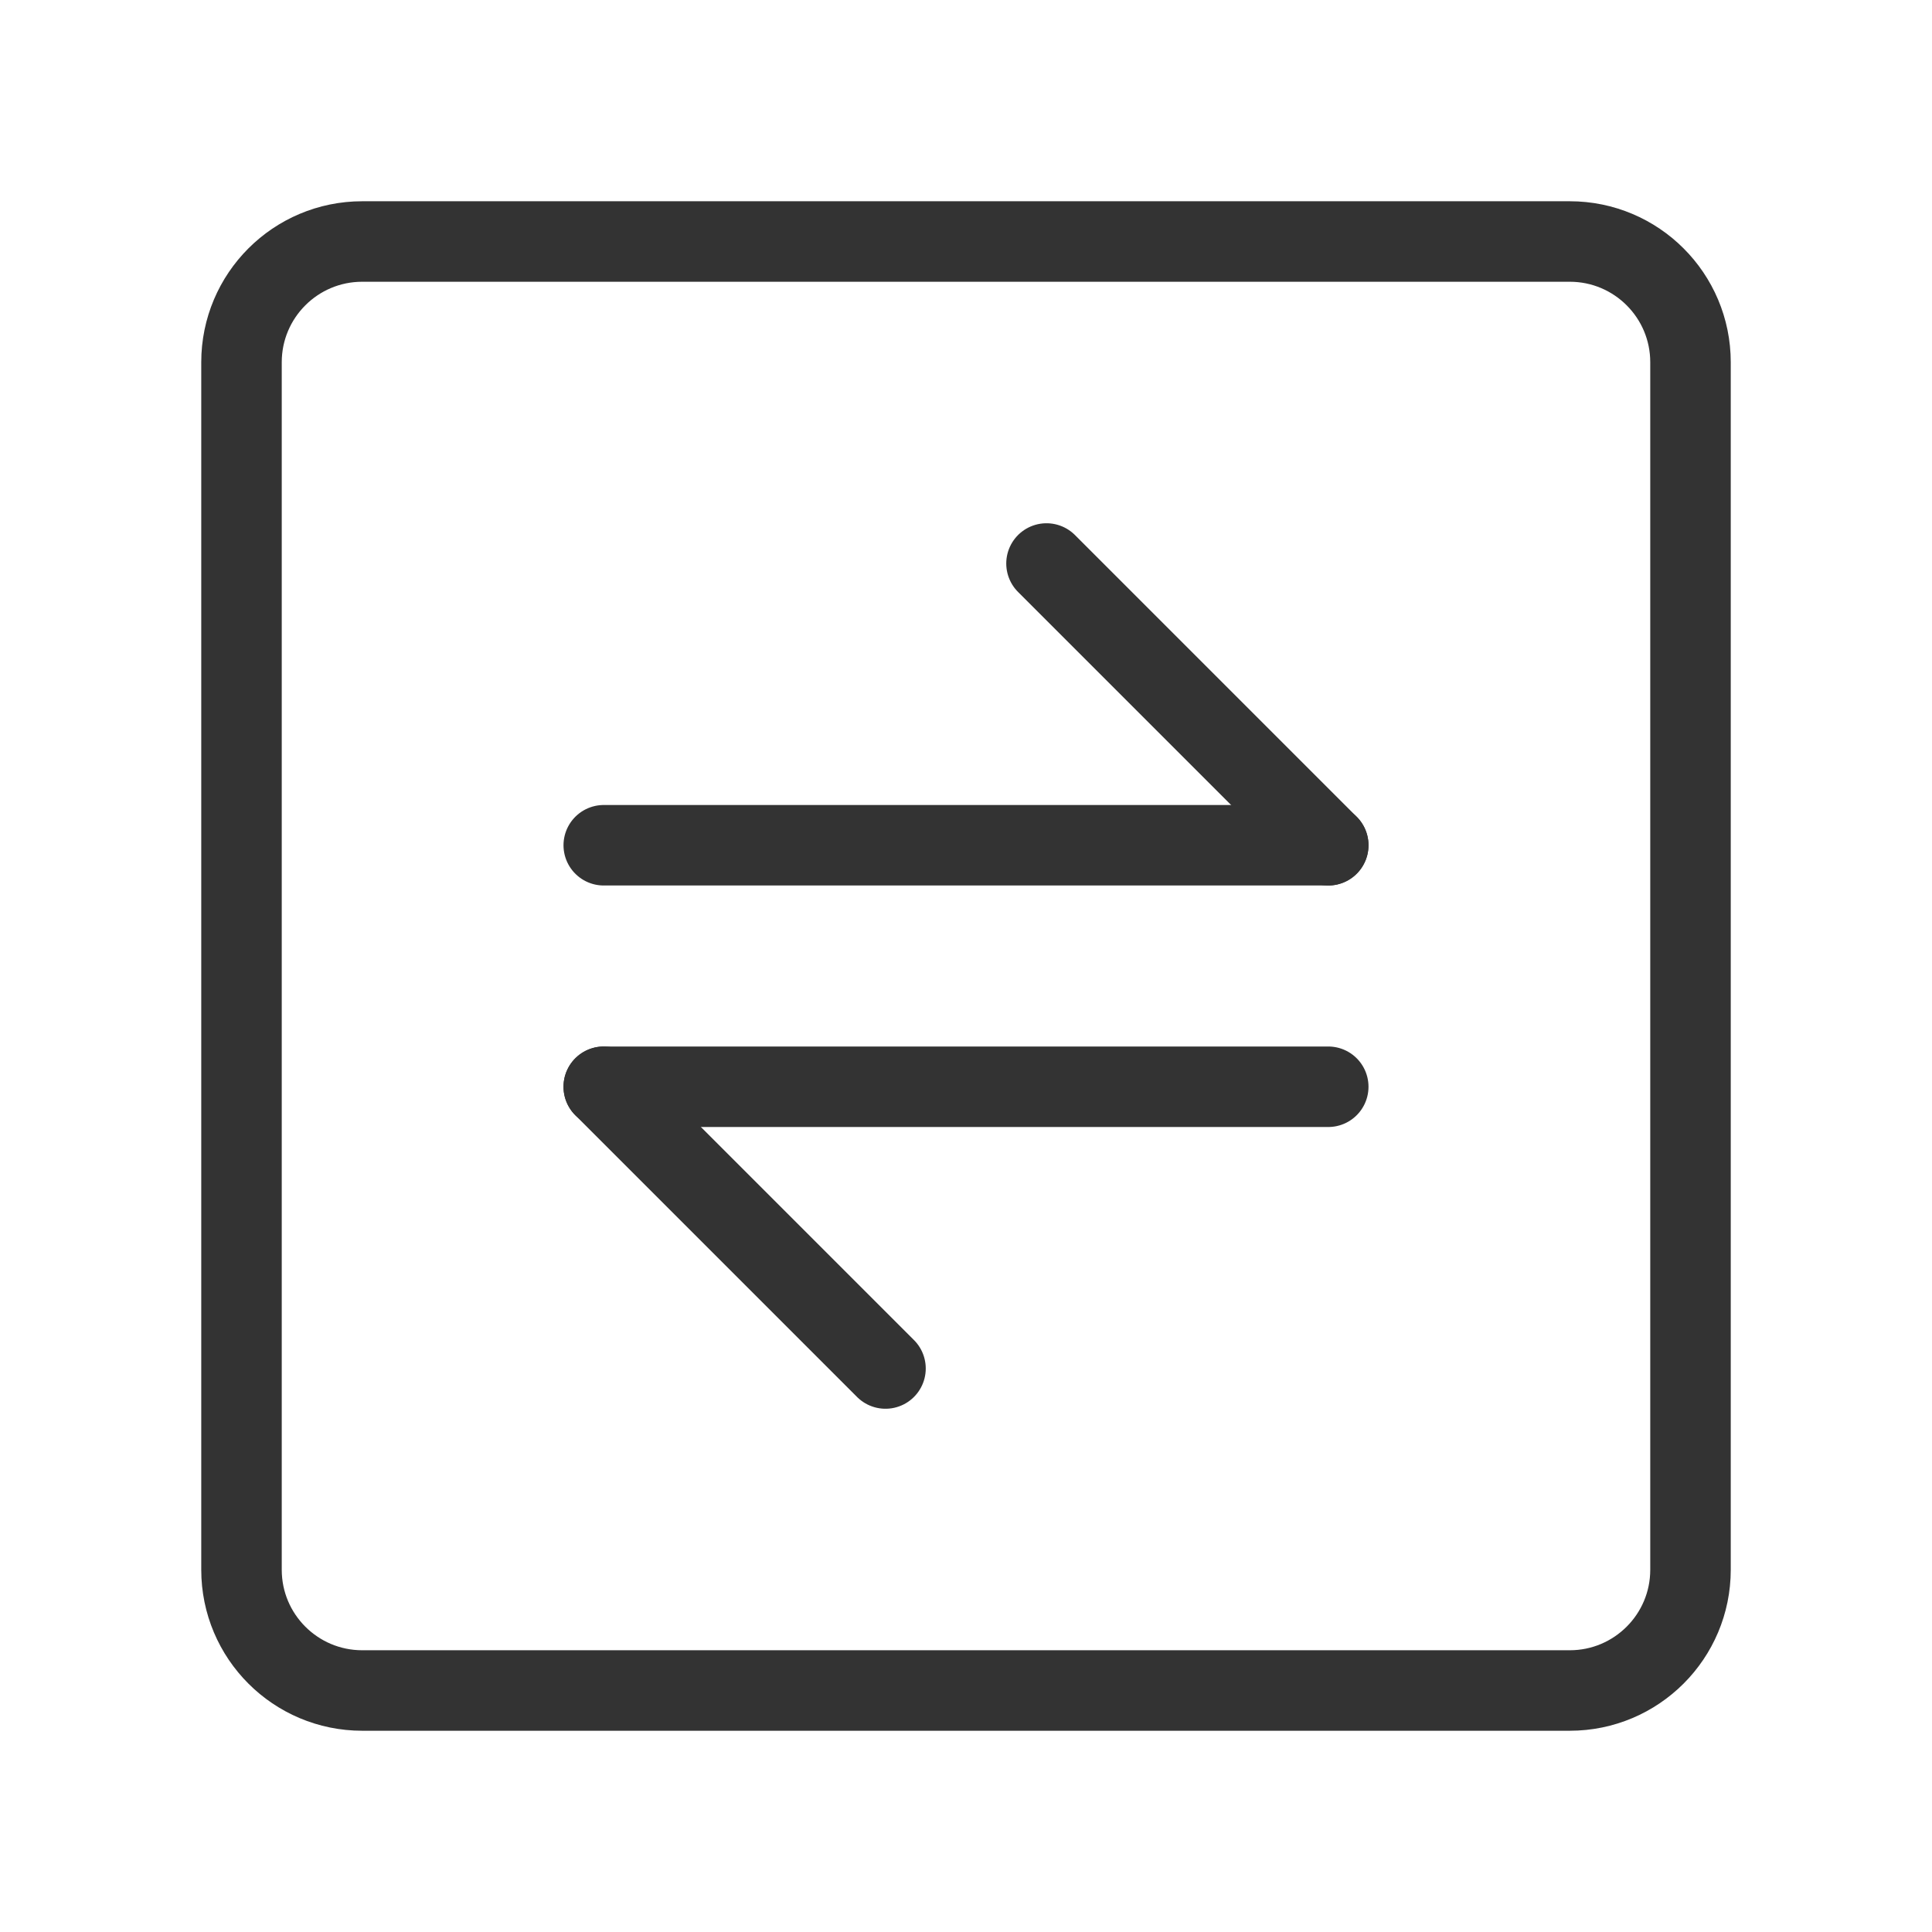 <?xml version="1.0" encoding="UTF-8"?><svg width="16" height="16" viewBox="0 0 48 48" fill="none" xmlns="http://www.w3.org/2000/svg"><path d="M39 6H9C7.343 6 6 7.343 6 9V39C6 40.657 7.343 42 9 42H39C40.657 42 42 40.657 42 39V9C42 7.343 40.657 6 39 6Z" fill="none" stroke="#333" stroke-width="2" stroke-linecap="round" stroke-linejoin="round"/><path d="M15 21L33 21" stroke="#333" stroke-width="2" stroke-linecap="round" stroke-linejoin="round"/><path d="M15 27L33 27" stroke="#333" stroke-width="2" stroke-linecap="round" stroke-linejoin="round"/><path d="M33 21L26 14" stroke="#333" stroke-width="2" stroke-linecap="round" stroke-linejoin="round"/><path d="M22 34L15 27" stroke="#333" stroke-width="2" stroke-linecap="round" stroke-linejoin="round"/></svg>